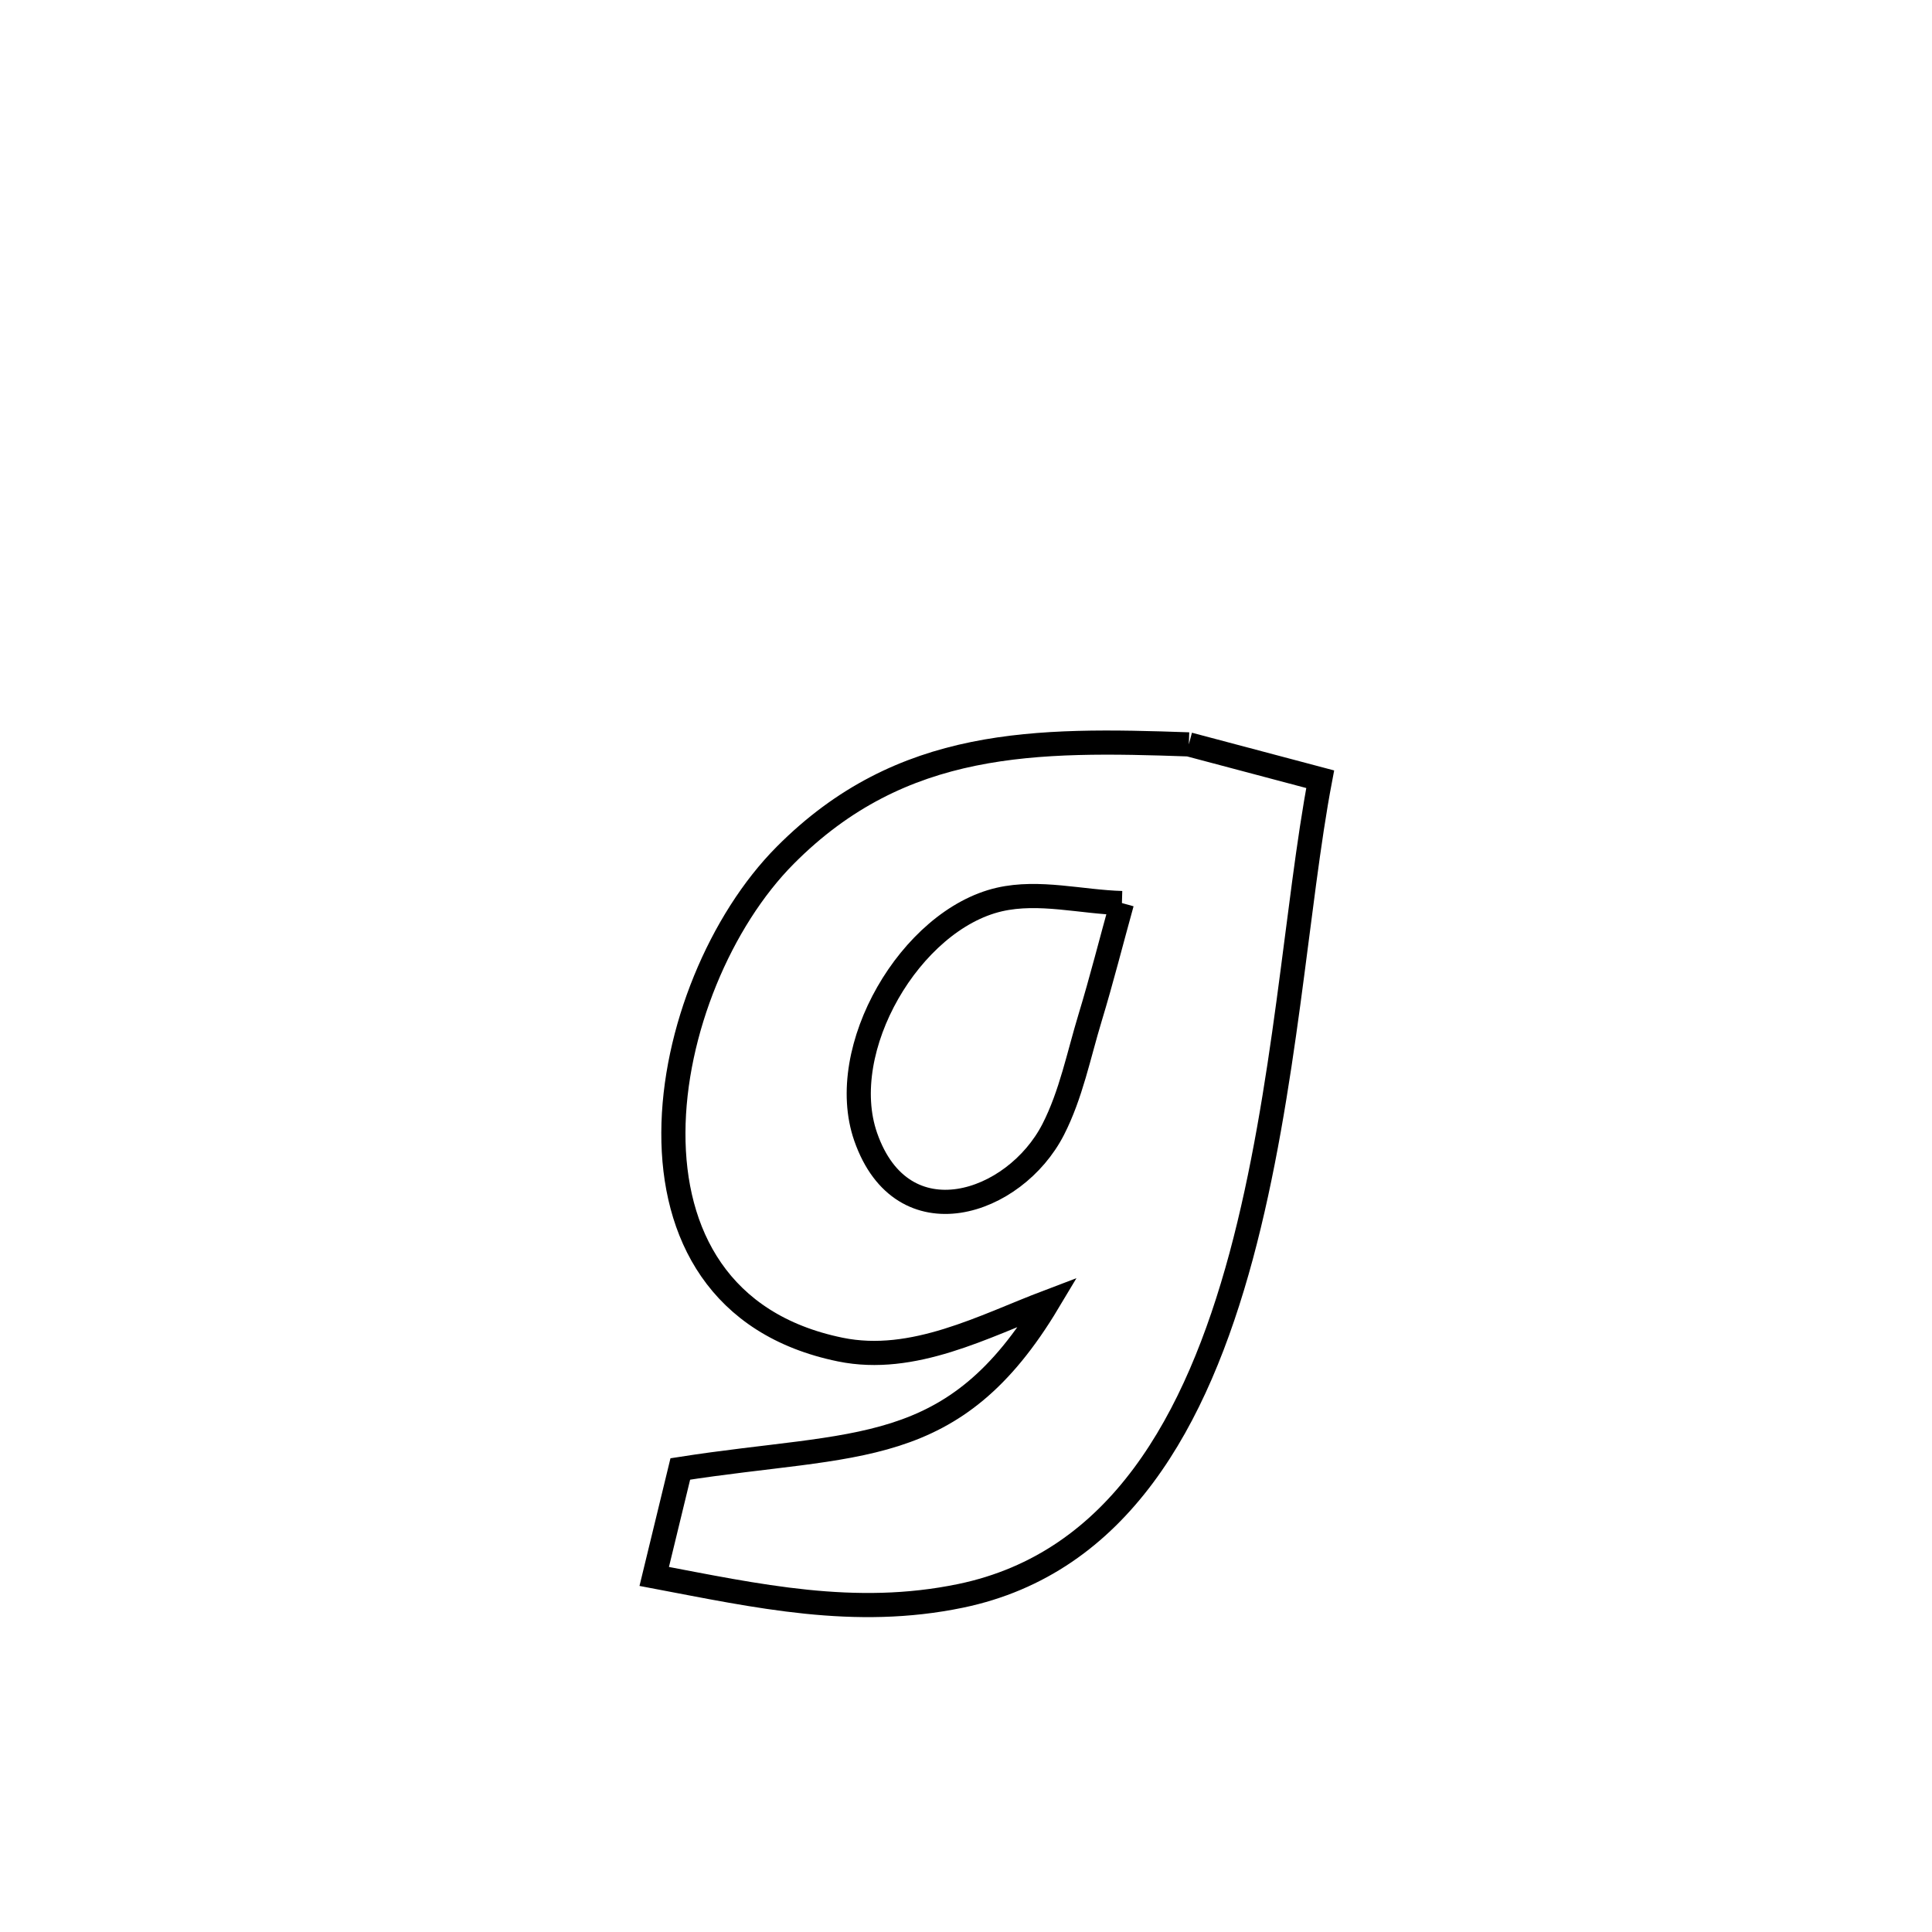 <svg xmlns="http://www.w3.org/2000/svg" viewBox="0.0 0.0 24.0 24.0" height="200px" width="200px"><path fill="none" stroke="black" stroke-width=".3" stroke-opacity="1.0"  filling="0" d="M14.768 9.247 L14.768 9.247 C15.312 9.392 15.856 9.536 16.4 9.68 L16.4 9.68 C16.106 11.224 15.97 13.556 15.418 15.604 C14.865 17.652 13.896 19.416 11.934 19.824 C10.615 20.098 9.405 19.825 8.127 19.583 L8.127 19.583 C8.235 19.138 8.343 18.693 8.451 18.248 L8.451 18.248 C10.649 17.904 11.843 18.142 13.022 16.171 L13.022 16.171 C12.228 16.472 11.346 16.951 10.439 16.765 C8.933 16.457 8.36 15.326 8.365 14.07 C8.369 12.814 8.951 11.433 9.754 10.625 C11.202 9.167 12.873 9.181 14.768 9.247 L14.768 9.247"></path>
<path fill="none" stroke="black" stroke-width=".3" stroke-opacity="1.0"  filling="0" d="M13.937 11.218 L13.937 11.218 C13.805 11.693 13.685 12.17 13.542 12.641 C13.4 13.108 13.305 13.597 13.083 14.031 C12.604 14.965 11.21 15.43 10.754 14.123 C10.373 13.03 11.314 11.427 12.415 11.174 C12.91 11.061 13.43 11.204 13.937 11.218 L13.937 11.218"></path></svg>